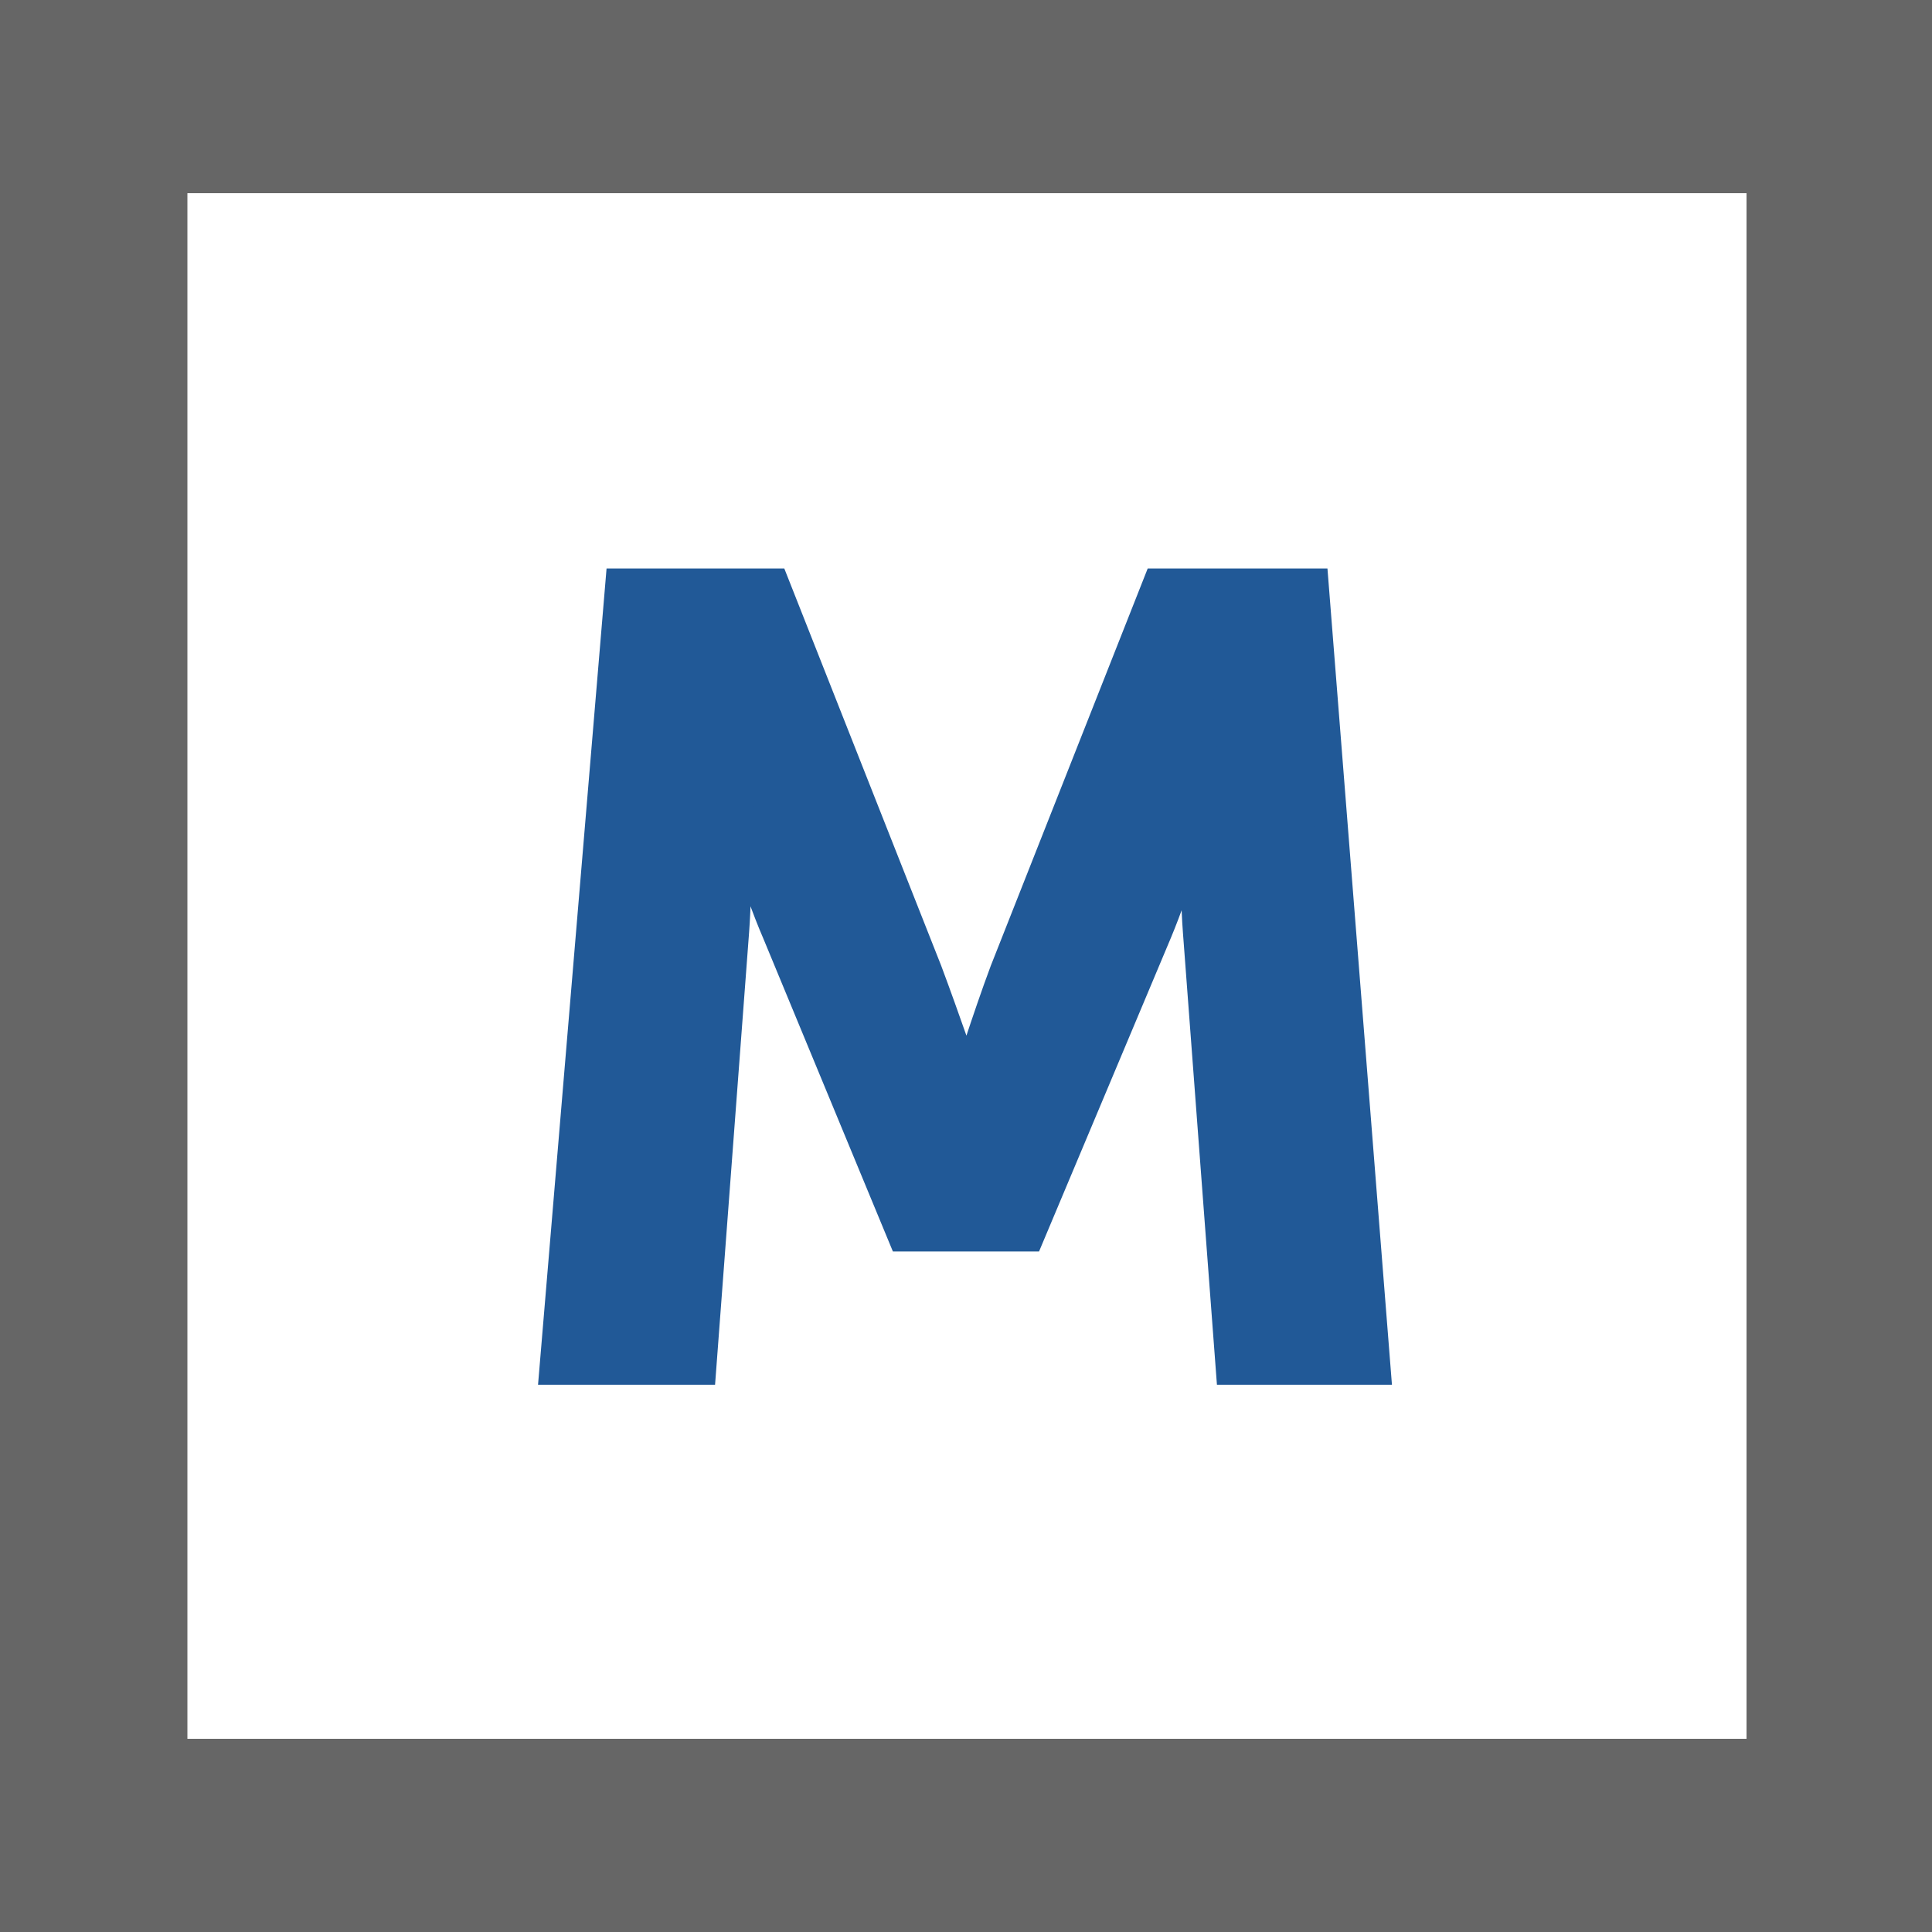 <svg xmlns="http://www.w3.org/2000/svg" viewBox="0 0 100 100"><style type="text/css">  
	.st0{fill:#FFFFFF;}
	.st1{fill:#666666;}
	.st2{fill:#215997;stroke:#215997;stroke-width:1.75;stroke-miterlimit:10;}
</style><rect class="st0" width="100" height="100"/><path class="st1" d="M100 100H0V0h100V100zM9.7 90h80.7V10H9.7"/><path class="st2" d="M32.2 30.3H40l7.9 20c0.9 2.4 2.1 5.9 2.1 5.9h0.1c0 0 1.1-3.5 2-5.9l7.9-20h7.9l3.2 40.5h-7.3l-1.7-22.6c-0.2-2.7-0.1-6.3-0.1-6.3H62c0 0-1.2 3.9-2.2 6.3l-6.6 15.7h-6.4l-6.5-15.7c-1-2.3-2.2-6.3-2.2-6.3H38c0 0 0.1 3.6-0.1 6.3l-1.7 22.6h-7.4L32.2 30.3z"/></svg>